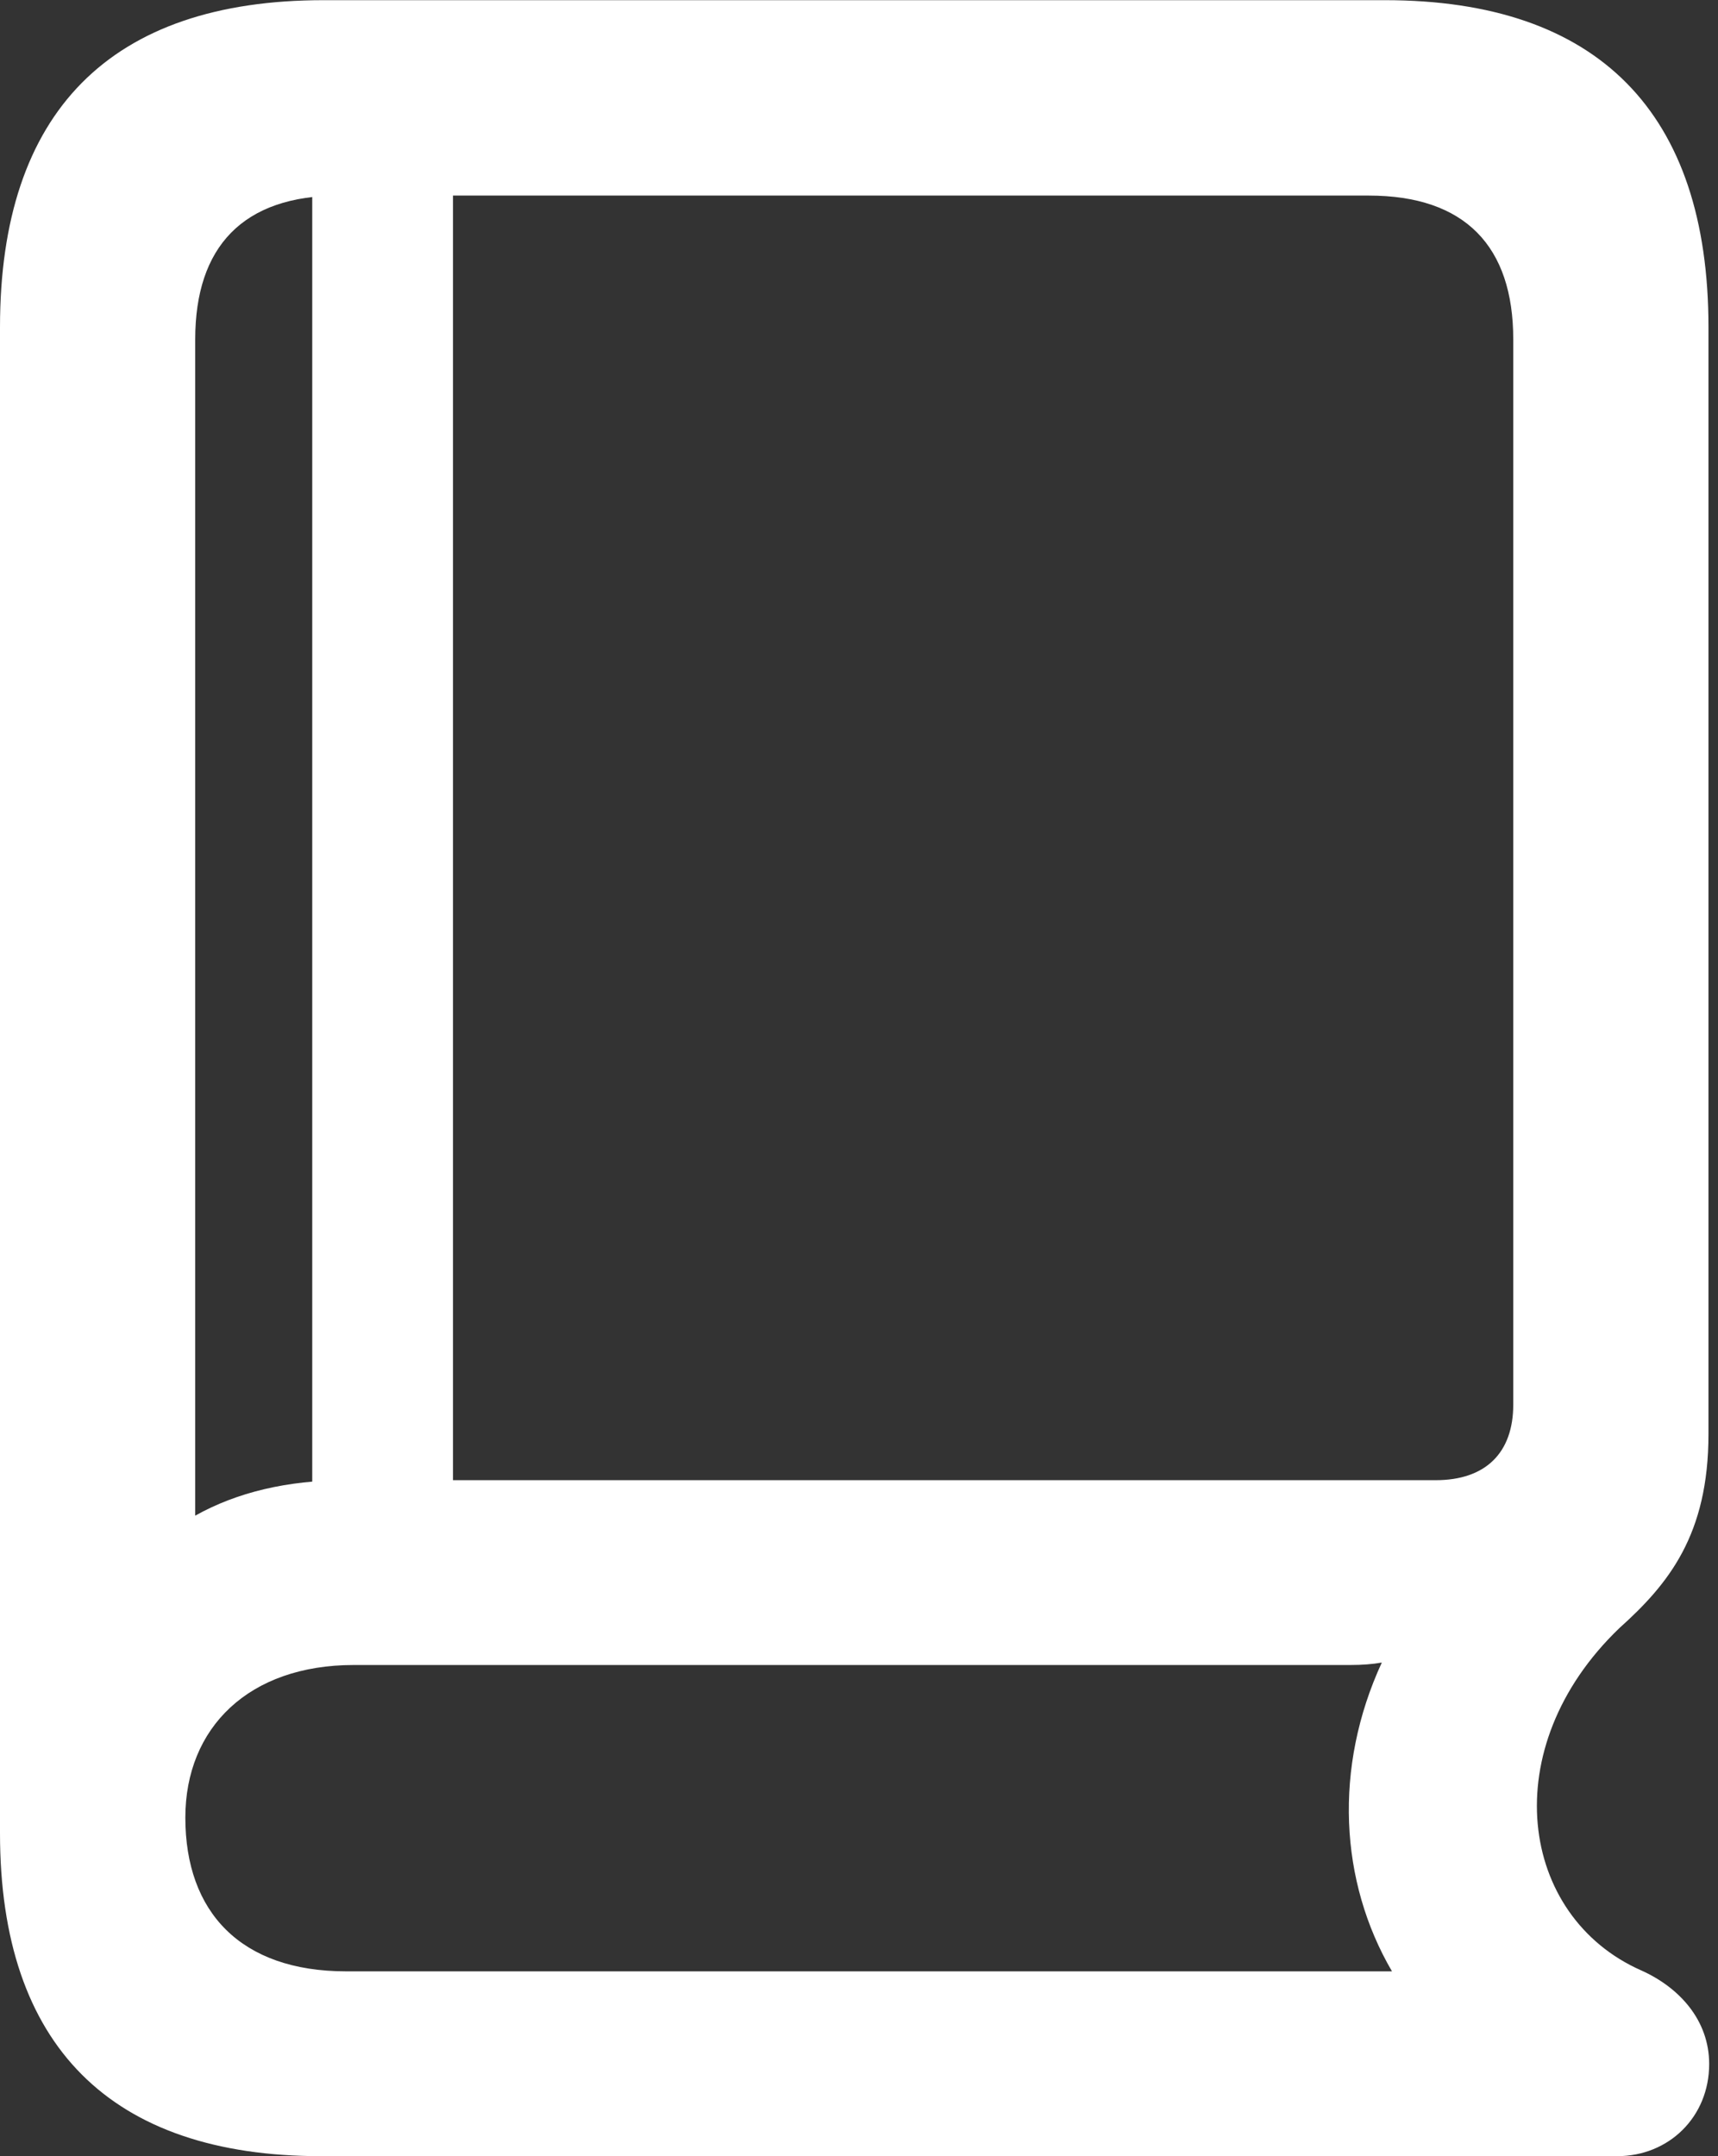 <svg width="51" height="64" viewBox="0 0 51 64" fill="none" xmlns="http://www.w3.org/2000/svg">
<rect x="0" y="0" width="51" height="64" fill="#333333" stroke="none"/>
<g clip-path="url(#clip0_142_204)">
<path d="M9.532 64H48.004C49.545 64 50.738 62.831 50.738 61.266C50.738 59.954 49.842 58.989 48.725 58.488C45.094 56.887 44.368 51.88 48.072 48.326C49.532 47.016 50.717 45.556 50.717 42.567V9.712C50.717 3.348 47.452 0.005 41.111 0.005H9.605C3.27 0.005 0 3.323 0 9.712V54.413C0 60.73 3.294 64 9.532 64ZM5.795 44.988V10.073C5.795 7.323 7.213 5.805 10.068 5.805H40.63C43.504 5.805 44.922 7.323 44.922 10.073V41.692C44.922 43.119 44.106 43.935 42.62 43.935H10.291C8.528 43.935 7.032 44.296 5.795 44.988ZM10.278 58.514C7.142 58.514 5.502 56.752 5.502 53.952C5.502 51.28 7.389 49.421 10.501 49.421H40.086C40.428 49.421 40.751 49.397 41.02 49.348C39.582 52.467 39.765 55.848 41.322 58.514H10.278ZM9.269 46.665H13.447V4.348H9.269V46.665Z" fill="white"/>
</g>
<defs>
<clipPath id="clip0_142_204">
<rect width="50.738" height="64" fill="white"/>
</clipPath>
</defs>
</svg>
